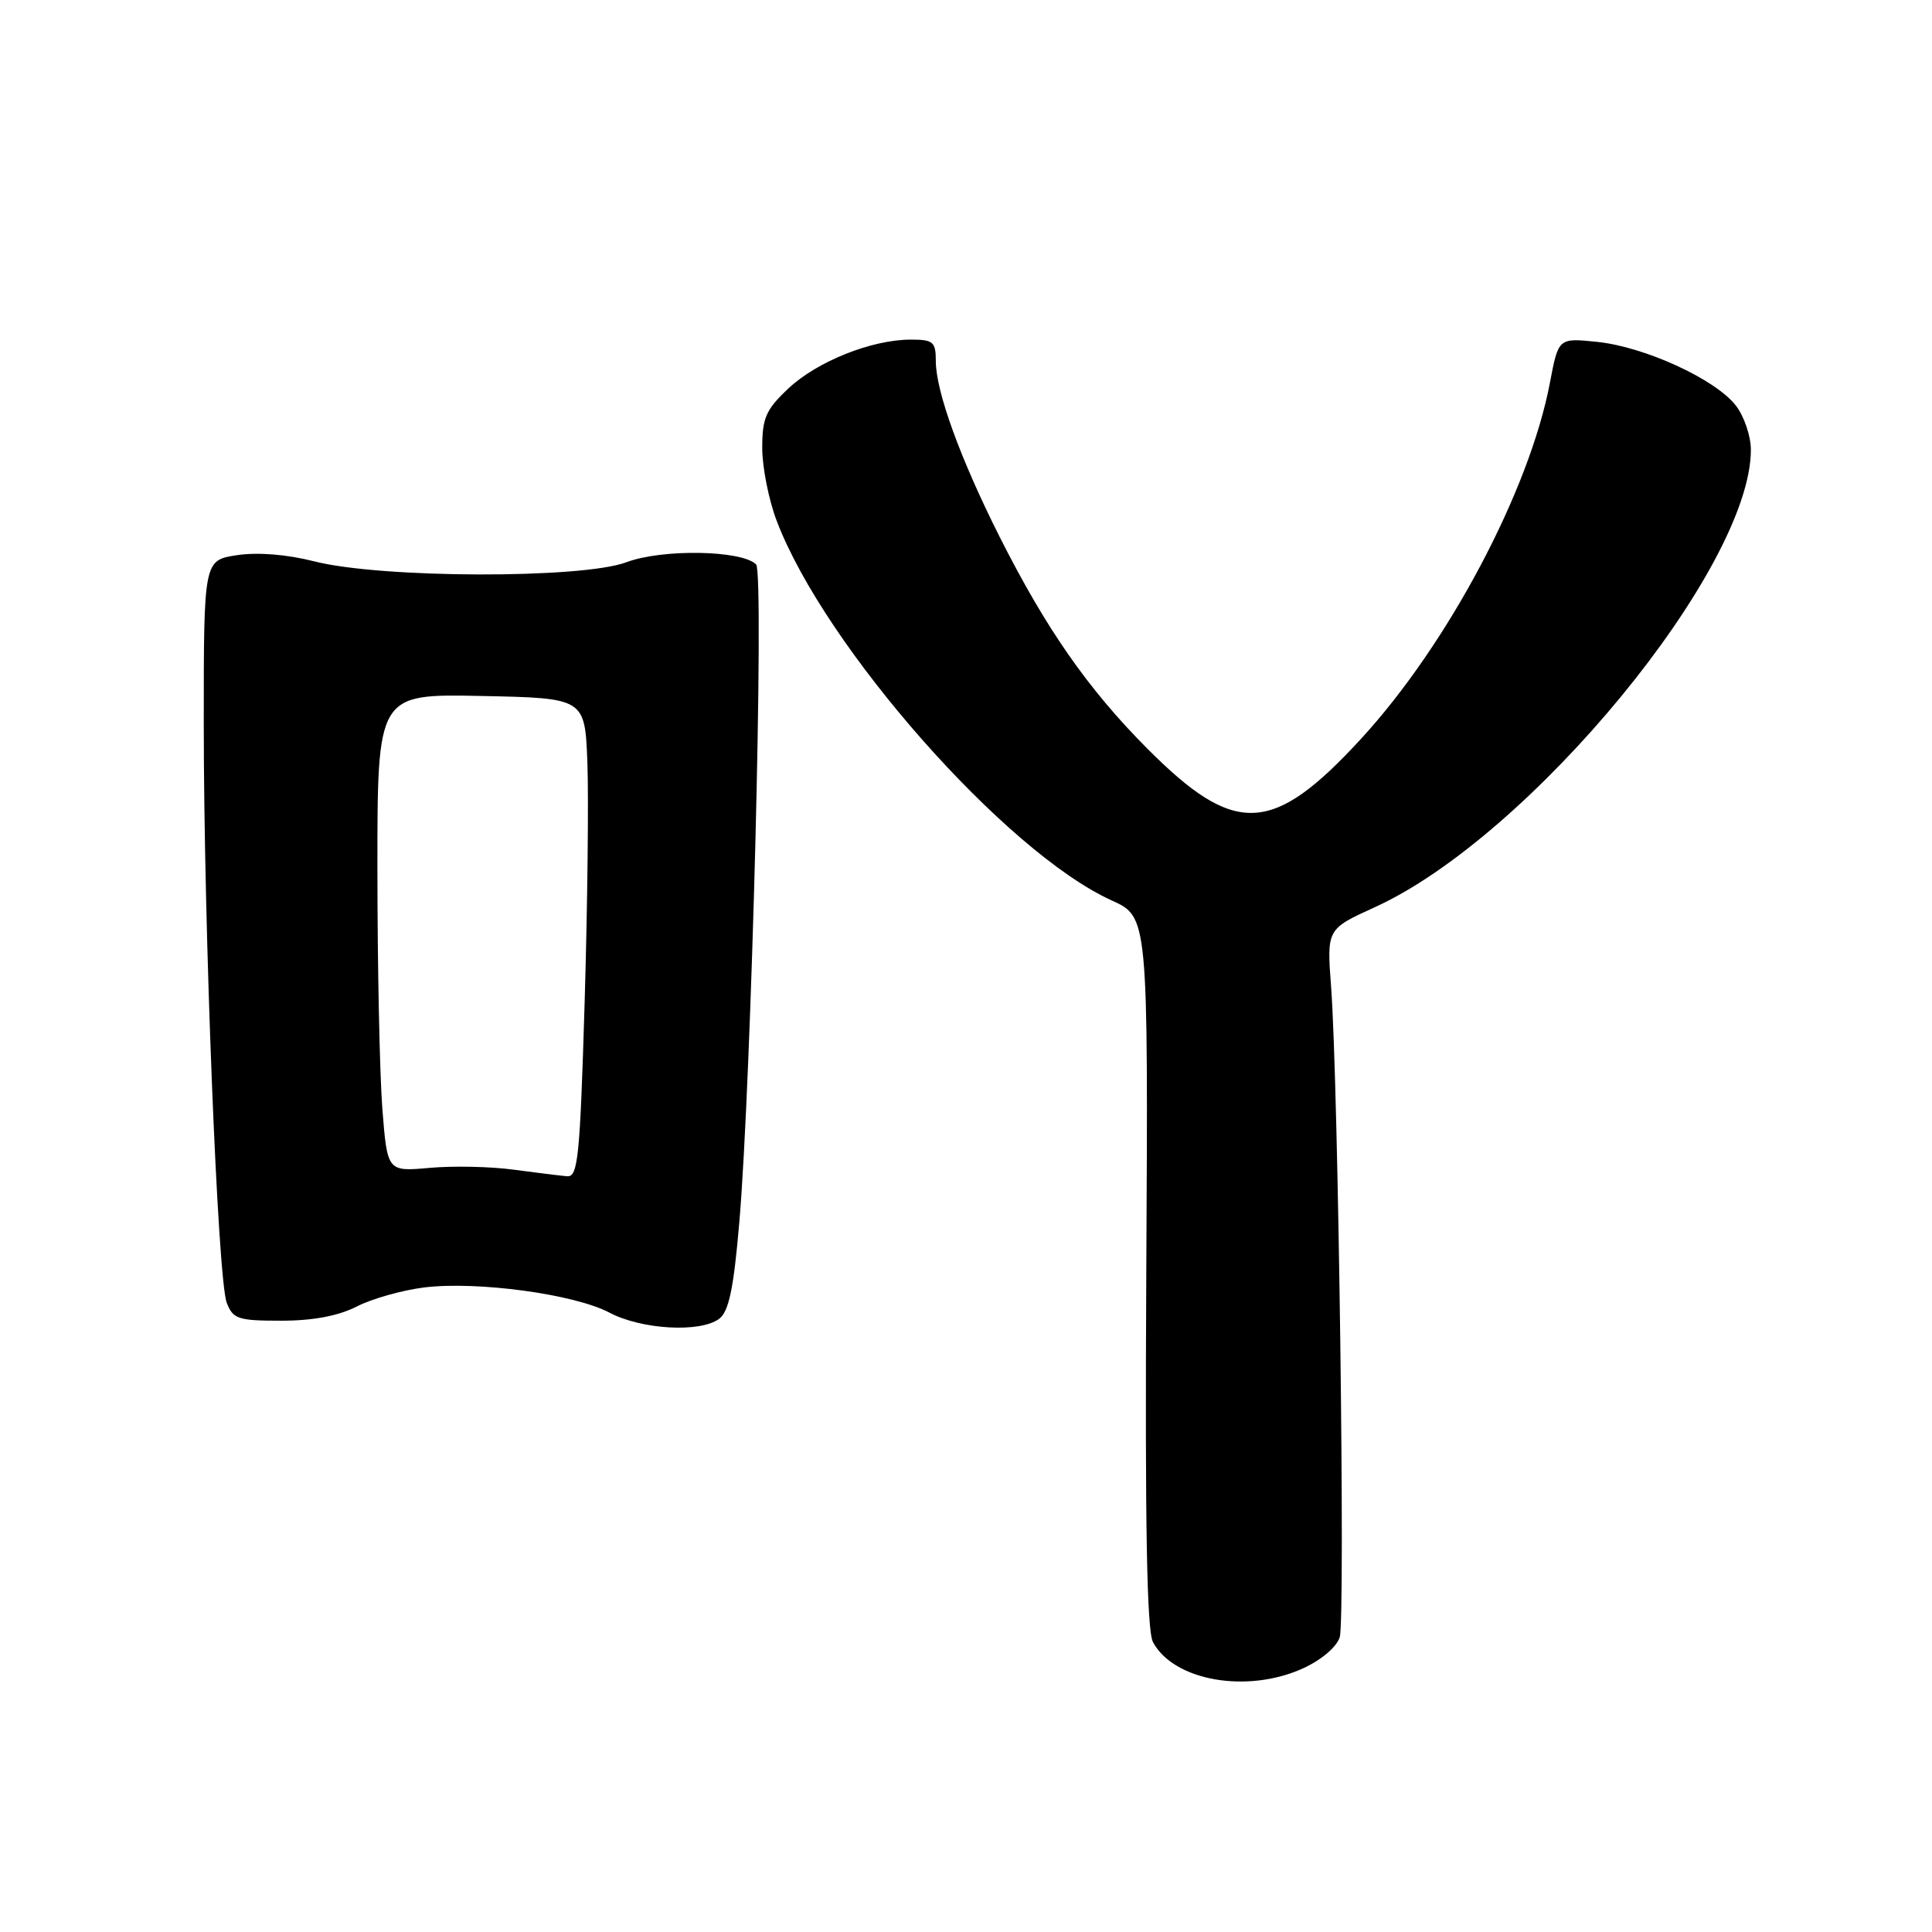 <?xml version="1.0" encoding="UTF-8" standalone="no"?>
<!DOCTYPE svg PUBLIC "-//W3C//DTD SVG 1.1//EN" "http://www.w3.org/Graphics/SVG/1.1/DTD/svg11.dtd" >
<svg xmlns="http://www.w3.org/2000/svg" xmlns:xlink="http://www.w3.org/1999/xlink" version="1.1" viewBox="0 0 256 256">
 <g >
 <path fill="currentColor"
d=" M 172.65 221.07 C 175.07 219.97 177.10 218.25 177.52 216.94 C 178.28 214.53 177.34 143.67 176.38 130.80 C 175.80 123.11 175.80 123.11 182.15 120.22 C 202.80 110.82 232.00 75.30 232.00 59.60 C 232.00 57.77 231.09 55.11 229.98 53.70 C 227.24 50.22 217.92 45.95 211.63 45.30 C 206.50 44.77 206.50 44.77 205.37 50.73 C 202.65 65.03 191.86 85.37 180.35 97.89 C 168.61 110.66 163.65 110.88 151.98 99.15 C 144.16 91.29 138.60 83.31 132.46 71.14 C 127.24 60.77 124.00 51.87 124.00 47.84 C 124.00 45.29 123.66 45.00 120.68 45.00 C 115.51 45.00 108.25 47.90 104.46 51.48 C 101.48 54.28 101.00 55.38 101.00 59.36 C 101.00 61.90 101.86 66.25 102.92 69.02 C 109.27 85.74 133.28 112.95 147.28 119.30 C 152.14 121.50 152.14 121.50 151.89 168.50 C 151.71 202.17 151.96 216.10 152.78 217.60 C 155.55 222.73 165.26 224.43 172.65 221.07 Z  M 95.29 174.75 C 96.57 173.80 97.21 170.78 97.96 162.00 C 99.56 143.44 101.29 75.89 100.19 74.79 C 98.29 72.89 87.75 72.71 83.00 74.50 C 77.13 76.71 50.52 76.64 41.67 74.39 C 38.02 73.46 34.18 73.15 31.42 73.56 C 27.00 74.23 27.00 74.23 27.00 95.86 C 27.00 123.09 28.84 169.45 30.04 172.61 C 30.87 174.78 31.53 175.00 37.26 175.00 C 41.47 175.00 44.81 174.37 47.27 173.12 C 49.30 172.08 53.33 170.95 56.23 170.59 C 63.28 169.74 76.11 171.48 80.75 173.93 C 85.01 176.18 92.79 176.62 95.29 174.75 Z  M 68.00 154.98 C 64.97 154.57 59.98 154.47 56.91 154.75 C 51.32 155.25 51.32 155.25 50.66 146.88 C 50.31 142.27 50.01 128.02 50.01 115.22 C 50.00 91.94 50.00 91.94 63.75 92.22 C 77.50 92.50 77.50 92.50 77.83 101.00 C 78.01 105.67 77.85 119.96 77.47 132.75 C 76.85 153.42 76.59 155.98 75.14 155.86 C 74.24 155.78 71.03 155.39 68.00 154.98 Z "/>
</g>
</svg>